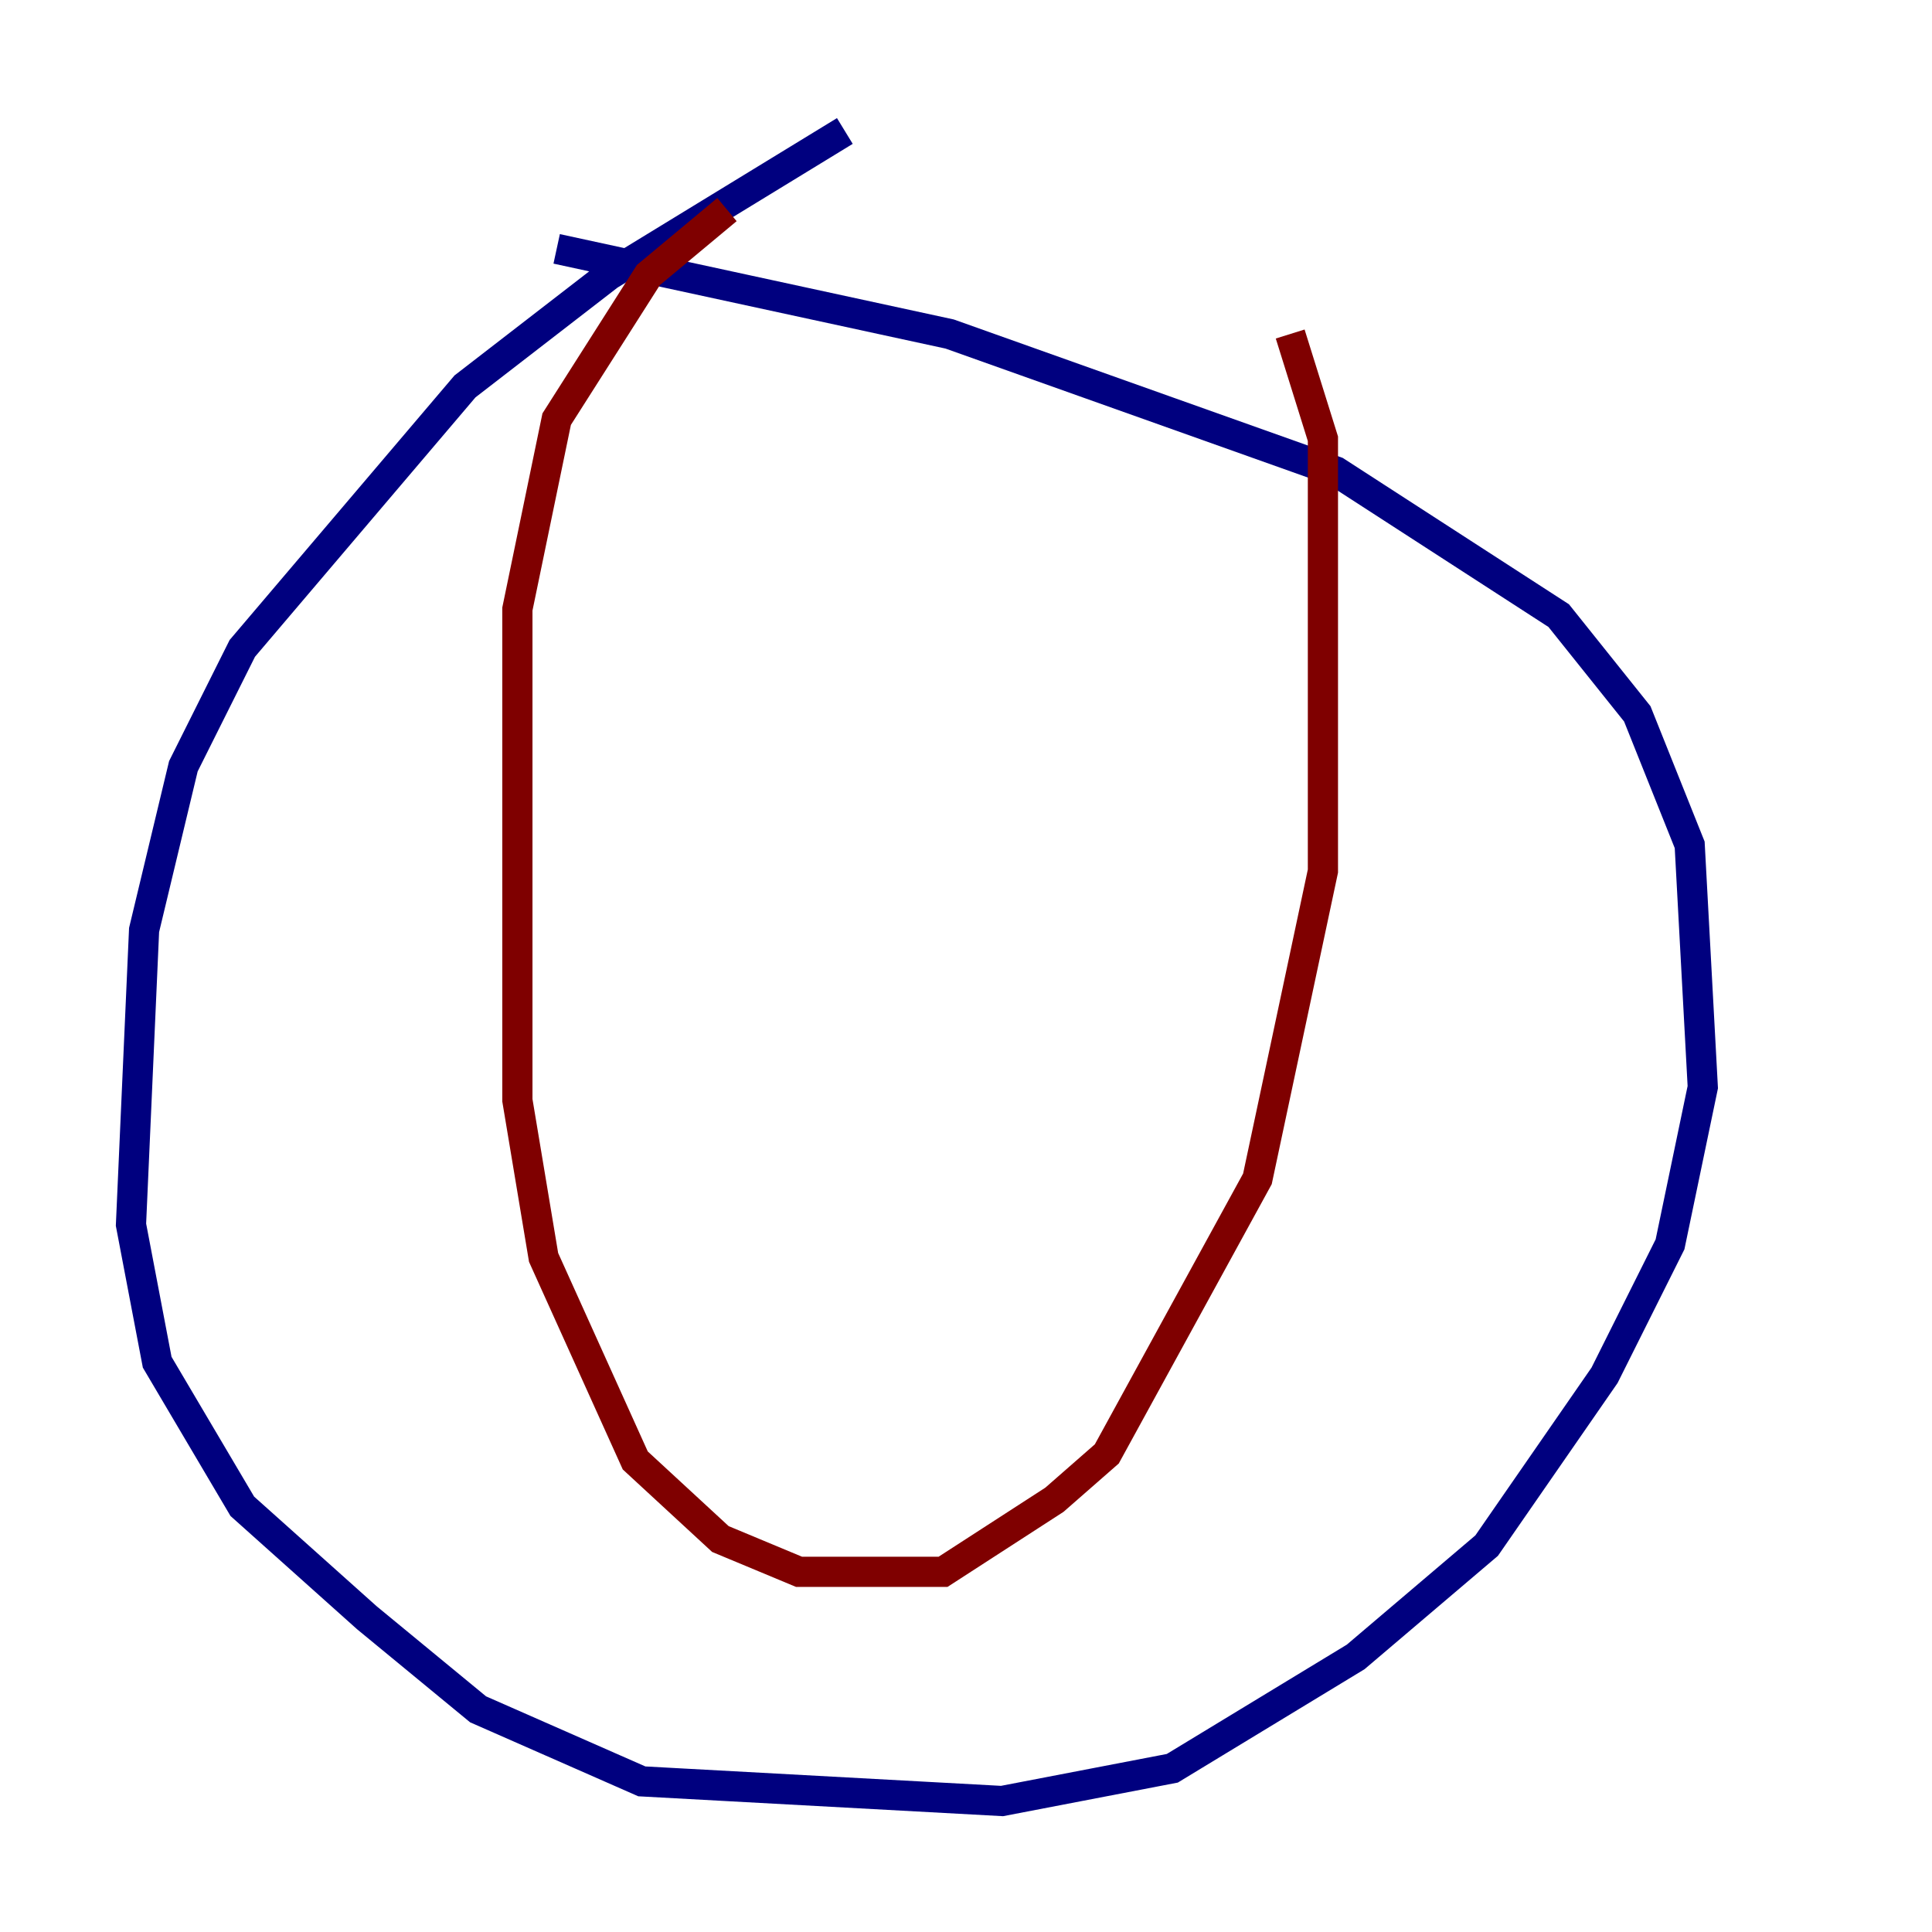 <?xml version="1.0" encoding="utf-8" ?>
<svg baseProfile="tiny" height="128" version="1.2" viewBox="0,0,128,128" width="128" xmlns="http://www.w3.org/2000/svg" xmlns:ev="http://www.w3.org/2001/xml-events" xmlns:xlink="http://www.w3.org/1999/xlink"><defs /><polyline fill="none" points="55.973,8.678 40.352,18.224 30.807,25.6 16.054,42.956 12.149,50.766 9.546,61.614 8.678,81.139 10.414,90.251 16.054,99.797 24.298,107.173 31.675,113.248 42.522,118.02 66.386,119.322 77.668,117.153 89.817,109.776 98.495,102.4 106.305,91.119 110.644,82.441 112.814,72.027 111.946,55.973 108.475,47.295 103.268,40.786 88.515,31.241 62.915,22.129 36.881,16.488" stroke="#00007f" stroke-width="2" /><polyline fill="none" points="48.163,13.885 42.956,18.224 36.881,27.77 34.278,40.352 34.278,72.895 36.014,83.308 42.088,96.759 47.729,101.966 52.936,104.136 62.481,104.136 69.858,99.363 73.329,96.325 83.308,78.102 87.647,57.709 87.647,29.071 85.478,22.129" stroke="#7f0000" stroke-width="2" /></svg>